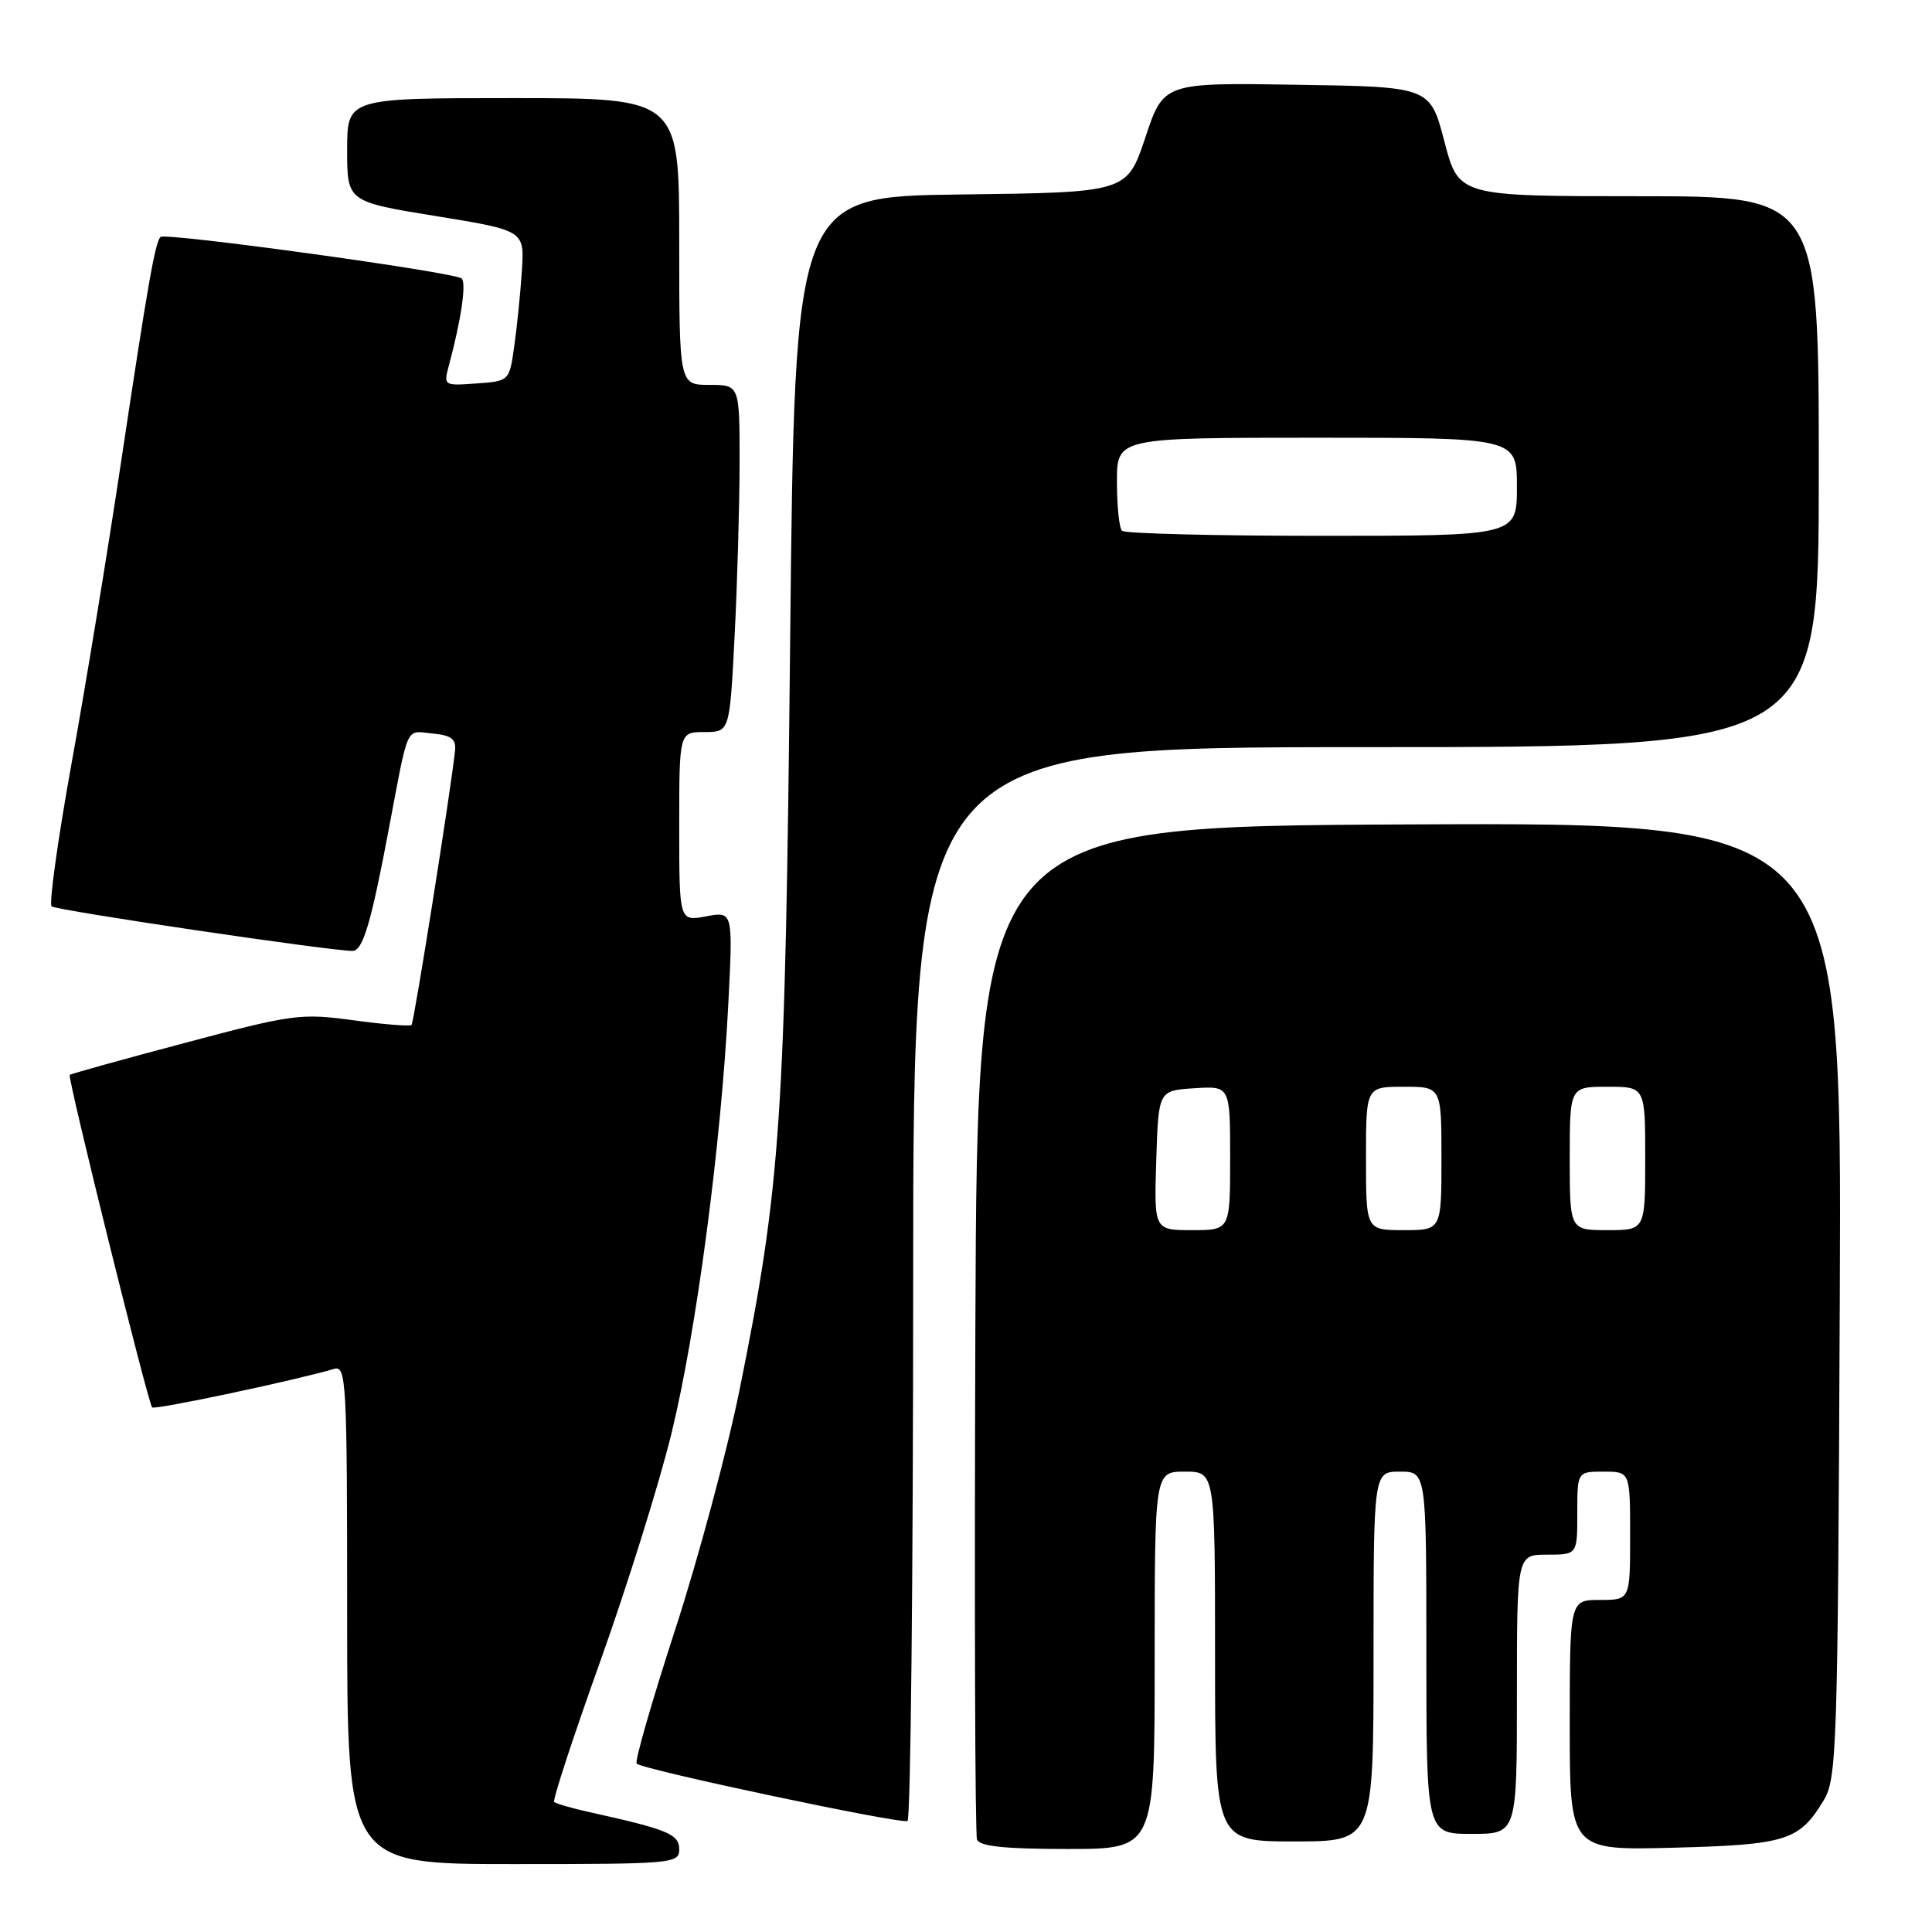 <?xml version="1.0" encoding="UTF-8" standalone="no"?>
<!DOCTYPE svg PUBLIC "-//W3C//DTD SVG 1.1//EN" "http://www.w3.org/Graphics/SVG/1.1/DTD/svg11.dtd" >
<svg xmlns="http://www.w3.org/2000/svg" xmlns:xlink="http://www.w3.org/1999/xlink" version="1.1" viewBox="0 0 256 256">
 <g >
 <path fill="currentColor"
d=" M 90.00 245.04 C 90.00 243.04 88.51 242.42 78.17 240.13 C 75.79 239.61 73.66 238.99 73.43 238.76 C 73.20 238.54 75.95 230.15 79.54 220.13 C 83.12 210.10 87.37 196.51 88.98 189.91 C 92.27 176.46 95.54 151.73 96.50 133.13 C 97.13 120.75 97.13 120.75 93.57 121.42 C 90.00 122.09 90.00 122.09 90.00 109.55 C 90.00 97.00 90.00 97.00 93.35 97.00 C 96.69 97.00 96.69 97.00 97.34 84.25 C 97.70 77.24 97.99 66.89 98.00 61.25 C 98.00 51.00 98.00 51.00 94.00 51.00 C 90.00 51.00 90.00 51.00 90.00 32.00 C 90.00 13.00 90.00 13.00 68.00 13.00 C 46.00 13.00 46.00 13.00 46.00 19.86 C 46.00 26.72 46.00 26.72 57.75 28.63 C 69.50 30.54 69.50 30.54 69.15 35.90 C 68.96 38.85 68.50 43.34 68.14 45.88 C 67.49 50.50 67.49 50.50 63.12 50.81 C 58.77 51.13 58.75 51.11 59.51 48.31 C 61.11 42.35 61.82 37.48 61.17 36.90 C 60.23 36.06 21.89 30.78 21.27 31.40 C 20.55 32.12 19.59 37.59 16.00 61.50 C 14.27 73.05 11.35 90.83 9.51 101.00 C 7.67 111.17 6.47 119.77 6.84 120.10 C 7.43 120.63 43.71 126.00 46.71 126.00 C 48.07 126.00 49.16 122.37 51.49 110.00 C 54.19 95.73 53.68 96.84 57.28 97.19 C 59.82 97.43 60.46 97.92 60.29 99.50 C 59.73 104.80 54.86 135.47 54.53 135.81 C 54.32 136.02 50.85 135.74 46.82 135.19 C 39.85 134.24 38.77 134.39 24.50 138.19 C 16.25 140.38 9.38 142.29 9.24 142.43 C 8.91 142.75 19.62 185.95 20.16 186.49 C 20.52 186.85 39.29 182.87 44.25 181.39 C 45.89 180.90 46.00 182.91 46.00 213.93 C 46.00 247.00 46.00 247.00 68.00 247.00 C 89.19 247.00 90.00 246.93 90.00 245.04 Z  M 153.00 220.00 C 153.00 195.00 153.00 195.00 157.00 195.00 C 161.00 195.00 161.00 195.00 161.00 219.50 C 161.00 244.00 161.00 244.00 171.50 244.00 C 182.00 244.00 182.00 244.00 182.00 219.50 C 182.00 195.00 182.00 195.00 185.50 195.00 C 189.00 195.00 189.00 195.00 189.00 219.00 C 189.00 243.00 189.00 243.00 195.00 243.00 C 201.00 243.00 201.00 243.00 201.00 224.50 C 201.00 206.00 201.00 206.00 205.00 206.00 C 209.00 206.00 209.00 206.00 209.00 200.50 C 209.00 195.00 209.00 195.00 212.50 195.00 C 216.00 195.00 216.00 195.00 216.00 203.50 C 216.00 212.00 216.00 212.00 212.00 212.00 C 208.00 212.00 208.00 212.00 208.00 228.60 C 208.00 245.19 208.00 245.19 221.75 244.83 C 236.69 244.44 238.42 243.90 241.63 238.58 C 243.40 235.67 243.52 231.95 243.78 172.24 C 244.06 108.98 244.06 108.98 186.78 109.24 C 129.50 109.50 129.50 109.50 129.24 176.00 C 129.10 212.57 129.20 243.06 129.46 243.75 C 129.80 244.65 133.16 245.00 141.47 245.00 C 153.00 245.00 153.00 245.00 153.00 220.00 Z  M 121.00 169.94 C 121.00 99.00 121.00 99.00 181.00 99.00 C 241.00 99.00 241.00 99.00 241.00 62.50 C 241.00 26.00 241.00 26.00 217.14 26.00 C 193.28 26.00 193.28 26.00 191.39 18.75 C 189.50 11.50 189.50 11.50 171.84 11.23 C 154.18 10.95 154.18 10.95 151.76 18.23 C 149.33 25.50 149.33 25.50 127.32 25.77 C 105.31 26.04 105.31 26.04 104.70 84.77 C 104.05 148.47 103.48 157.02 98.01 184.09 C 96.39 192.13 92.54 206.47 89.46 215.95 C 86.38 225.43 84.08 233.41 84.36 233.69 C 85.15 234.49 119.41 241.74 120.25 241.29 C 120.66 241.06 121.00 208.96 121.00 169.94 Z  M 153.21 153.75 C 153.50 144.50 153.50 144.50 158.25 144.20 C 163.00 143.89 163.00 143.89 163.00 153.45 C 163.00 163.00 163.00 163.00 157.96 163.00 C 152.92 163.00 152.92 163.00 153.21 153.75 Z  M 181.00 153.50 C 181.00 144.00 181.00 144.00 186.00 144.00 C 191.00 144.00 191.00 144.00 191.00 153.50 C 191.00 163.00 191.00 163.00 186.00 163.00 C 181.00 163.00 181.00 163.00 181.00 153.50 Z  M 208.00 153.50 C 208.00 144.00 208.00 144.00 213.00 144.00 C 218.00 144.00 218.00 144.00 218.00 153.50 C 218.00 163.00 218.00 163.00 213.00 163.00 C 208.00 163.00 208.00 163.00 208.00 153.50 Z  M 148.67 70.33 C 148.30 69.97 148.00 67.04 148.00 63.83 C 148.00 58.00 148.00 58.00 174.50 58.00 C 201.00 58.00 201.00 58.00 201.00 64.50 C 201.00 71.00 201.00 71.00 175.17 71.00 C 160.96 71.00 149.03 70.70 148.67 70.33 Z "/>
</g>
</svg>